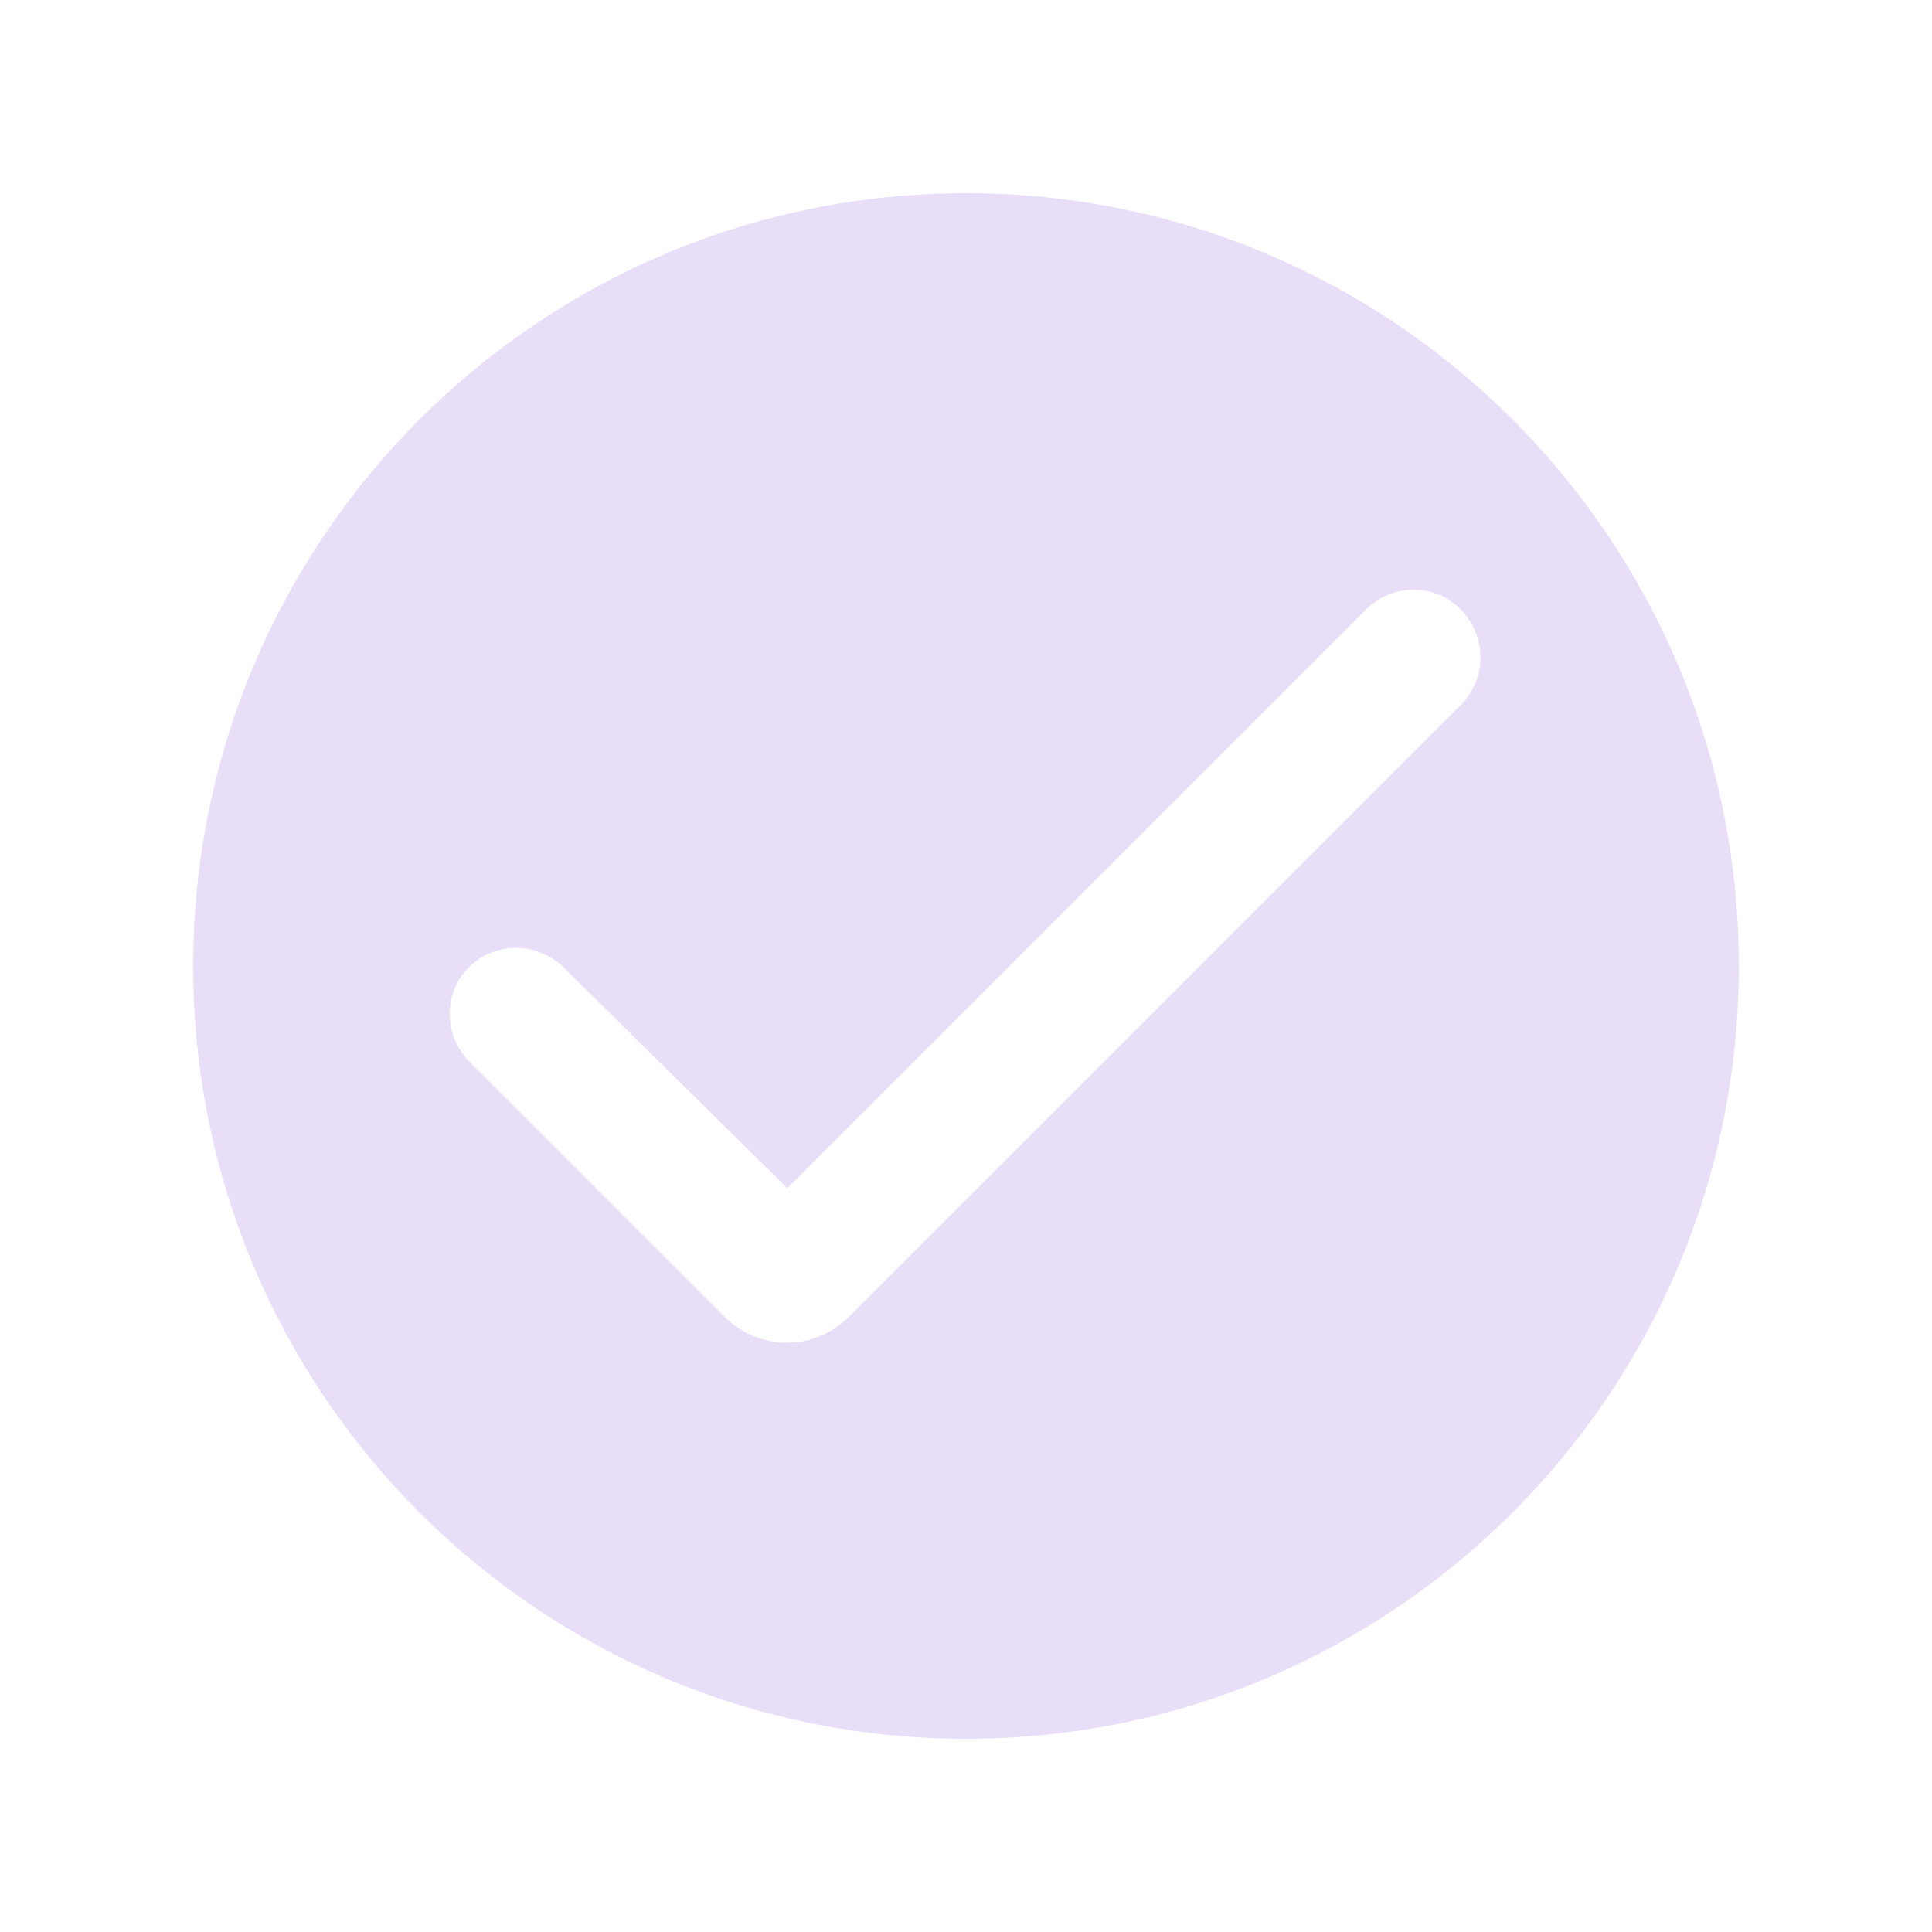 <svg t="1712838110632" class="icon" viewBox="0 0 1024 1024" version="1.1" xmlns="http://www.w3.org/2000/svg" p-id="10355" width="200" height="200"><path d="M512 102.4c-226.304 0-409.6 183.296-409.6 409.6s183.296 409.6 409.6 409.6 409.6-183.296 409.6-409.6-183.296-409.6-409.6-409.6z m261.632 271.872l-306.176 306.176-17.408 17.408c-18.432 18.432-47.616 18.432-66.048 0l-17.408-17.408-117.76-117.76c-15.36-15.36-13.824-40.96 4.096-53.76 14.336-10.24 34.304-8.192 46.592 4.608l117.76 116.224 306.688-306.688c15.36-15.36 40.96-13.824 53.76 4.096 10.752 14.848 8.704 34.816-4.096 47.104z" p-id="10356" fill="#E8DEF8"></path></svg>